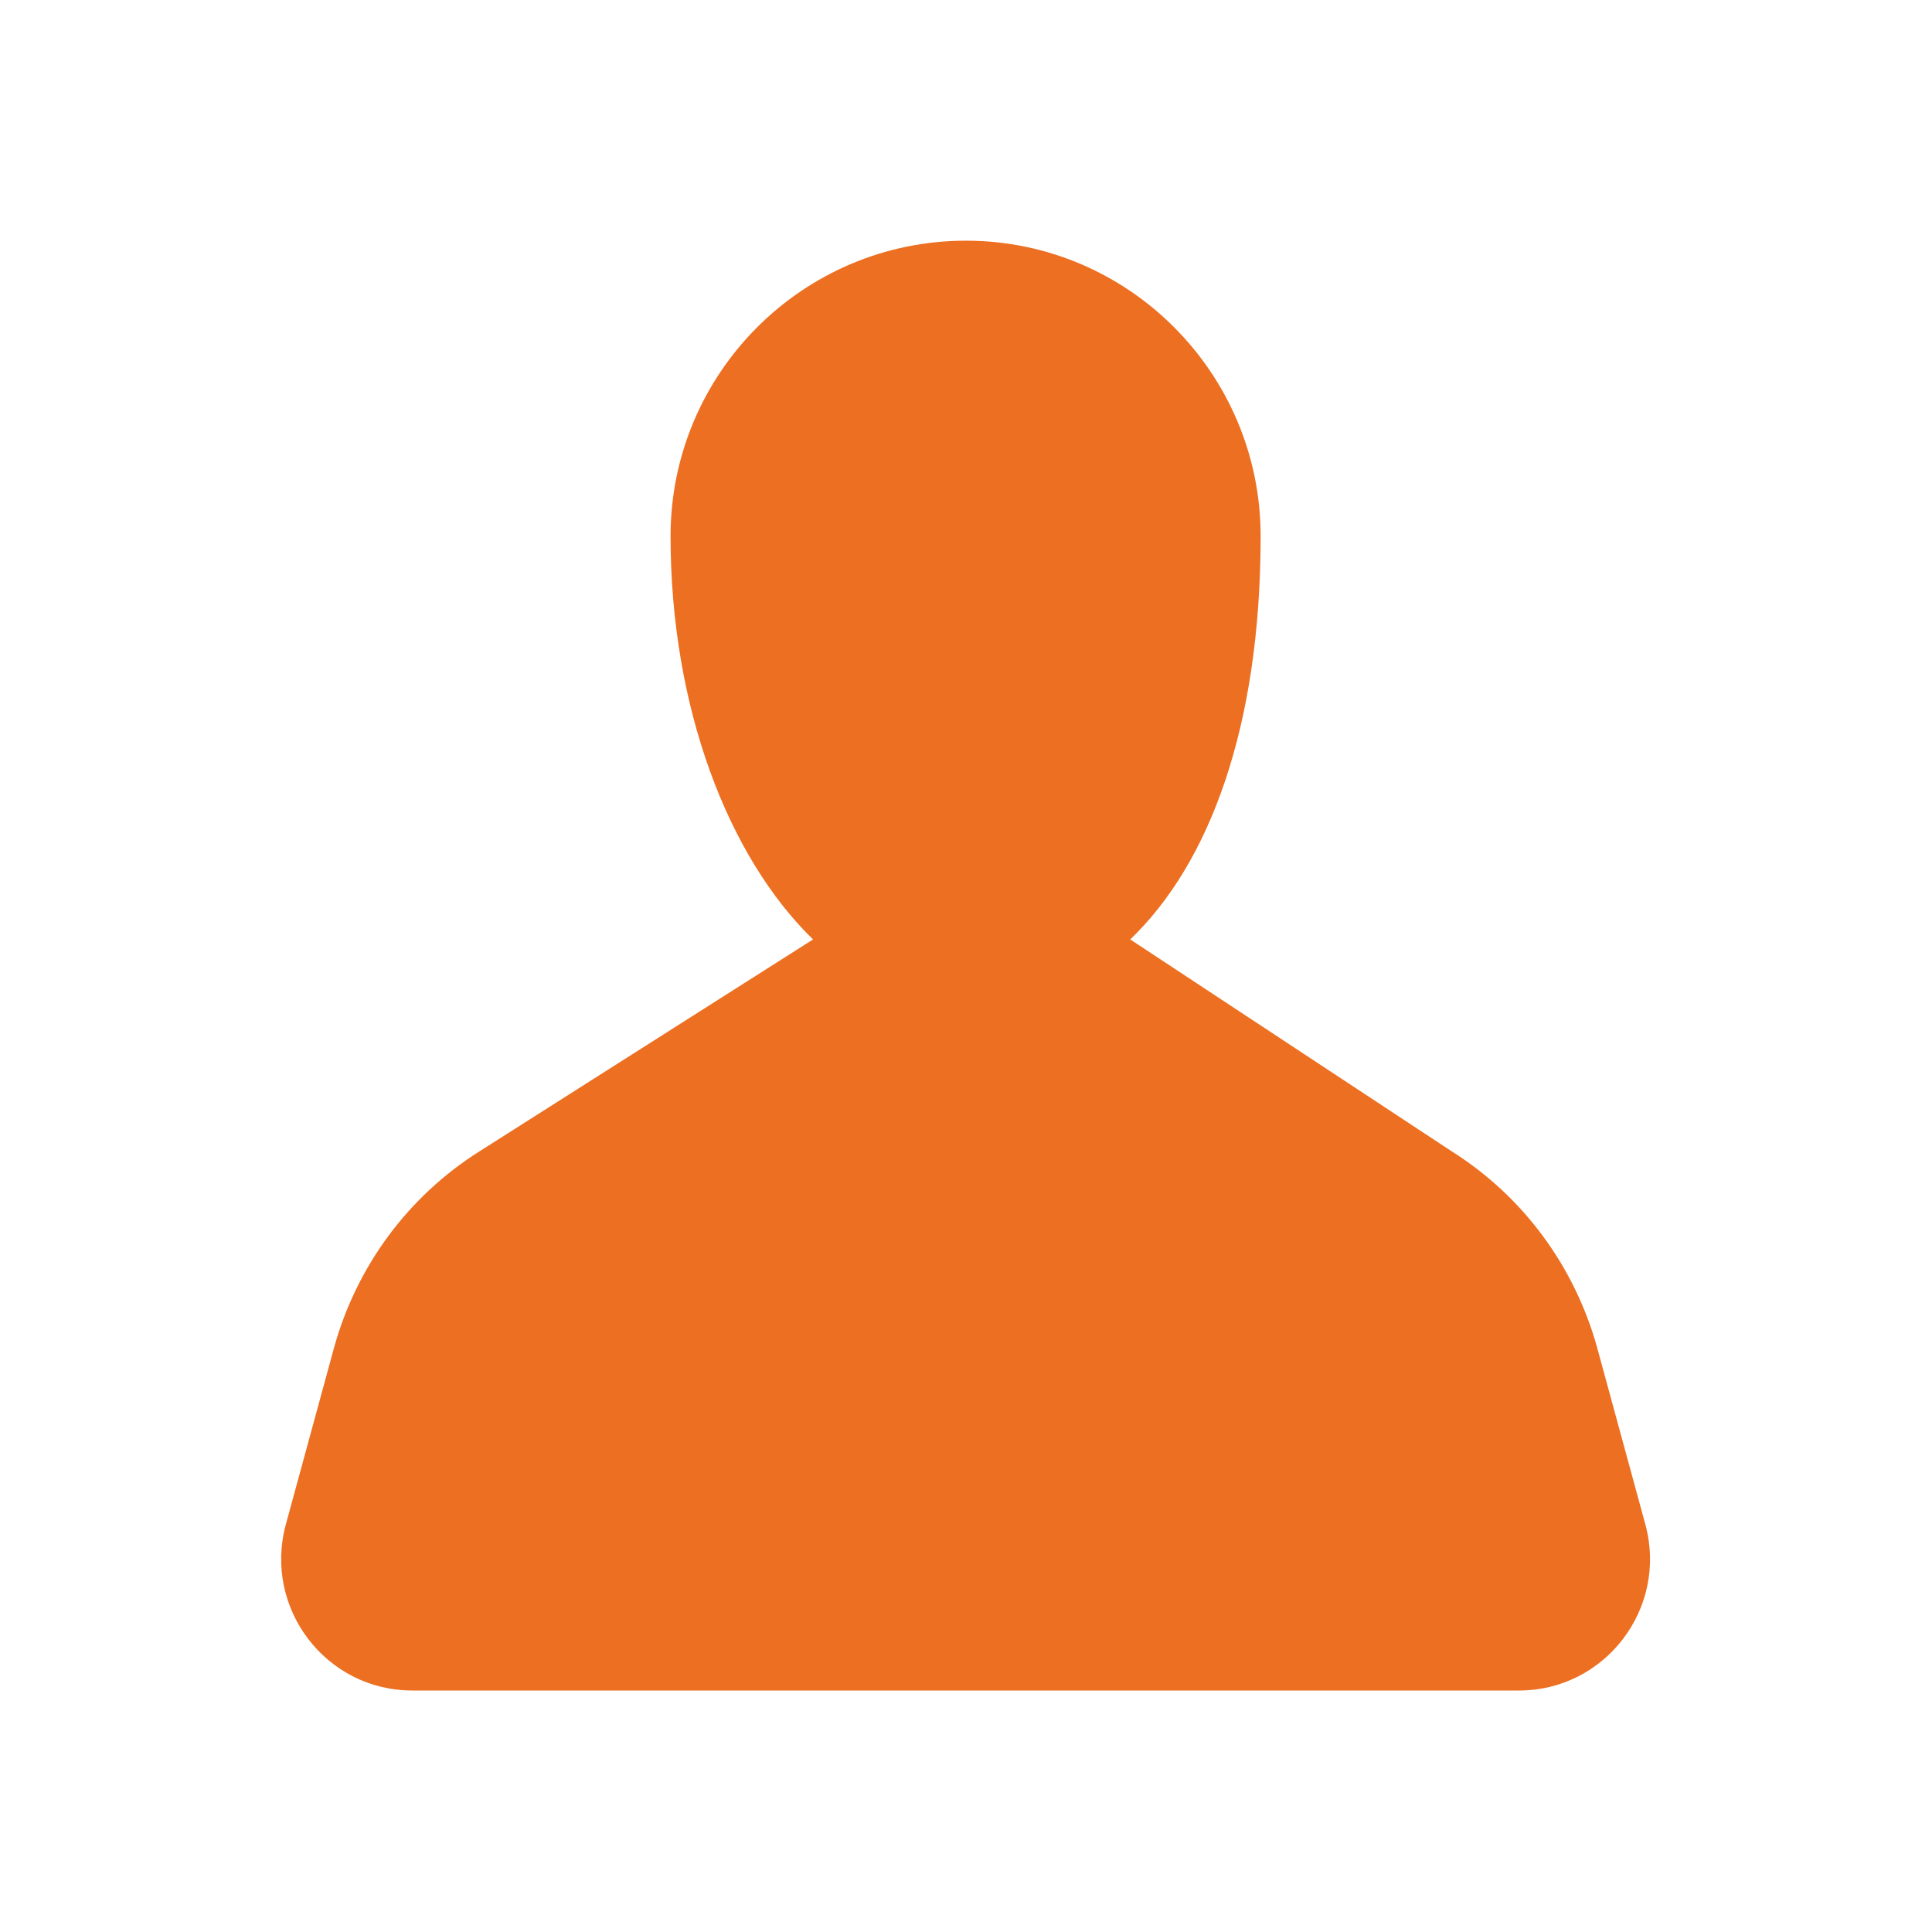 <svg width="24" height="24" viewBox="0 0 24 24" fill="none" xmlns="http://www.w3.org/2000/svg" xmlns:xlink="http://www.w3.org/1999/xlink">
	<desc>
			Created with Pixso.
	</desc>
	<defs>
		<clipPath id="clip41_1688">
			<rect width="24" height="24" fill="white" fill-opacity="0"/>
		</clipPath>
		<clipPath id="clip41_1682">
			<rect width="24" height="24" fill="white" fill-opacity="0"/>
		</clipPath>
	</defs>
	<g clip-path="url(#clip41_1682)">
		<g clip-path="url(#clip41_1688)">
			<g opacity="0">
				<rect width="24" height="24" fill="#D8D8D8" fill-opacity="1"/>
				<rect width="24" height="24" stroke="#000000" stroke-opacity="0" stroke-width="1"/>
			</g>
			<path d="M12 2.99C14.02 2.99 15.66 4.64 15.66 6.66C15.66 9.04 15.02 10.73 14.04 11.67L18.03 14.3C18.92 14.86 19.56 15.73 19.84 16.74L20.44 18.94C20.72 19.98 19.94 21 18.87 21L5.12 21C4.05 21 3.27 19.98 3.55 18.94L4.15 16.74C4.43 15.73 5.07 14.86 5.96 14.3L10.1 11.67C9.04 10.64 8.33 8.78 8.33 6.66C8.33 4.64 9.97 2.99 12 2.99Z" fill="#ED6F21" fill-opacity="1" fill-rule="evenodd"/>
		</g>
	</g>
</svg>
